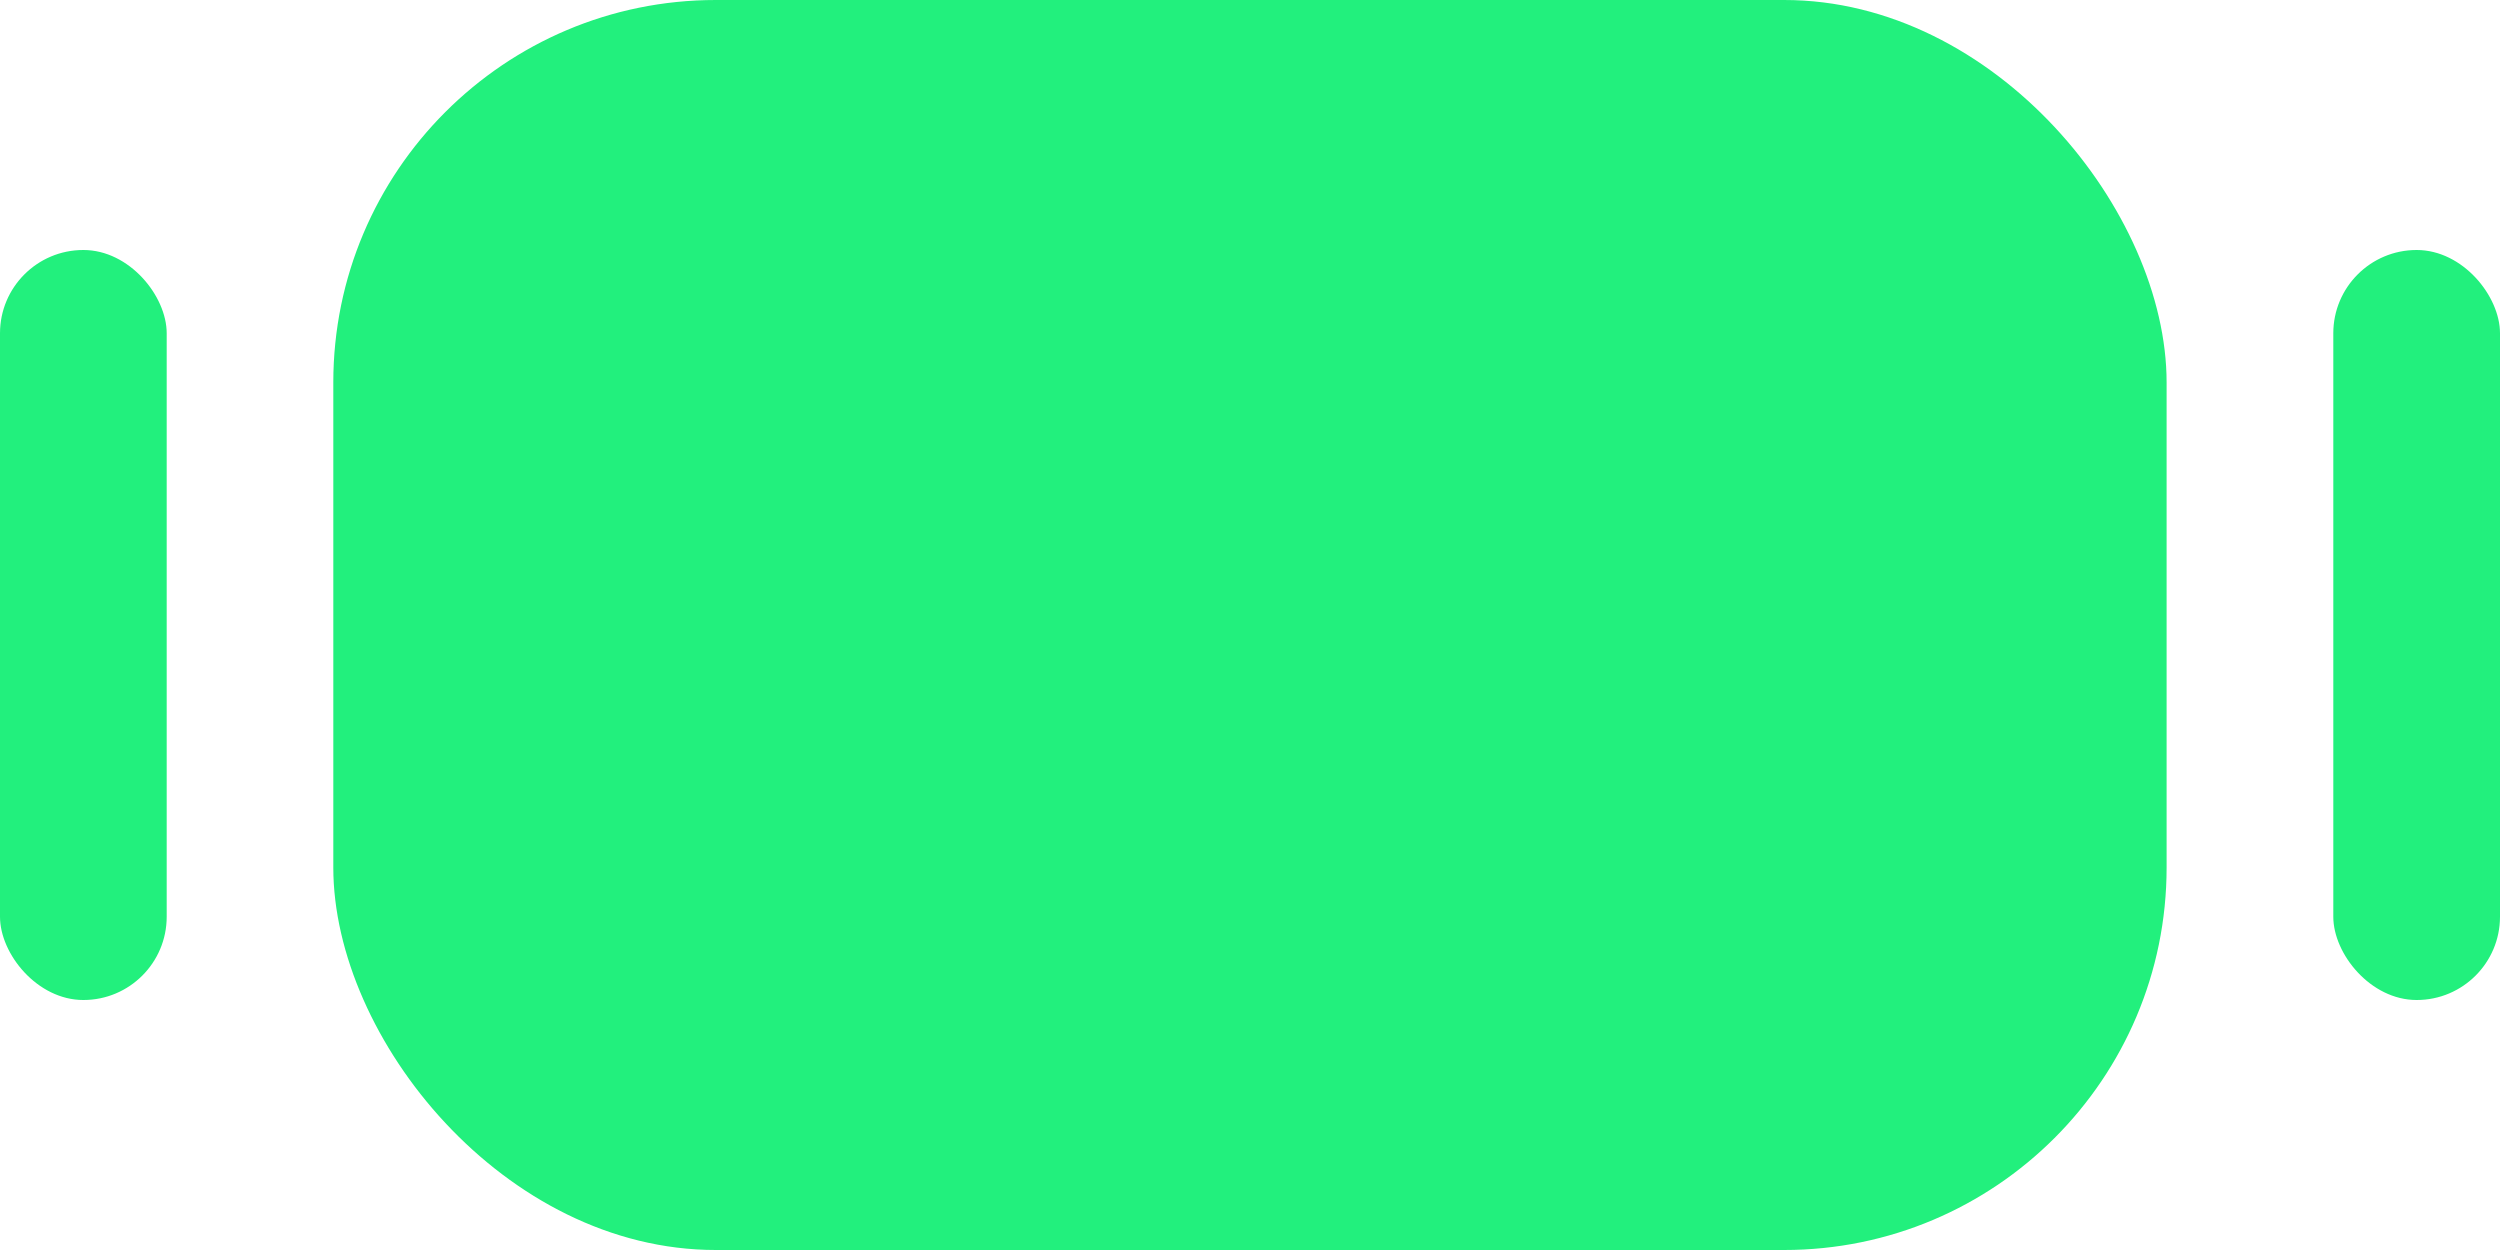 <svg width="28" height="14" viewBox="0 0 28 14" fill="none" xmlns="http://www.w3.org/2000/svg">
    <rect x="3.733" width="20.533" height="14" rx="4.284" fill="#22F07D"/>
    <rect y="2.8" width="1.867" height="8.4" rx="0.933" fill="#22F07D"/>
    <rect x="26.133" y="2.8" width="1.867" height="8.4" rx="0.933" fill="#22F07D"/>
</svg>
